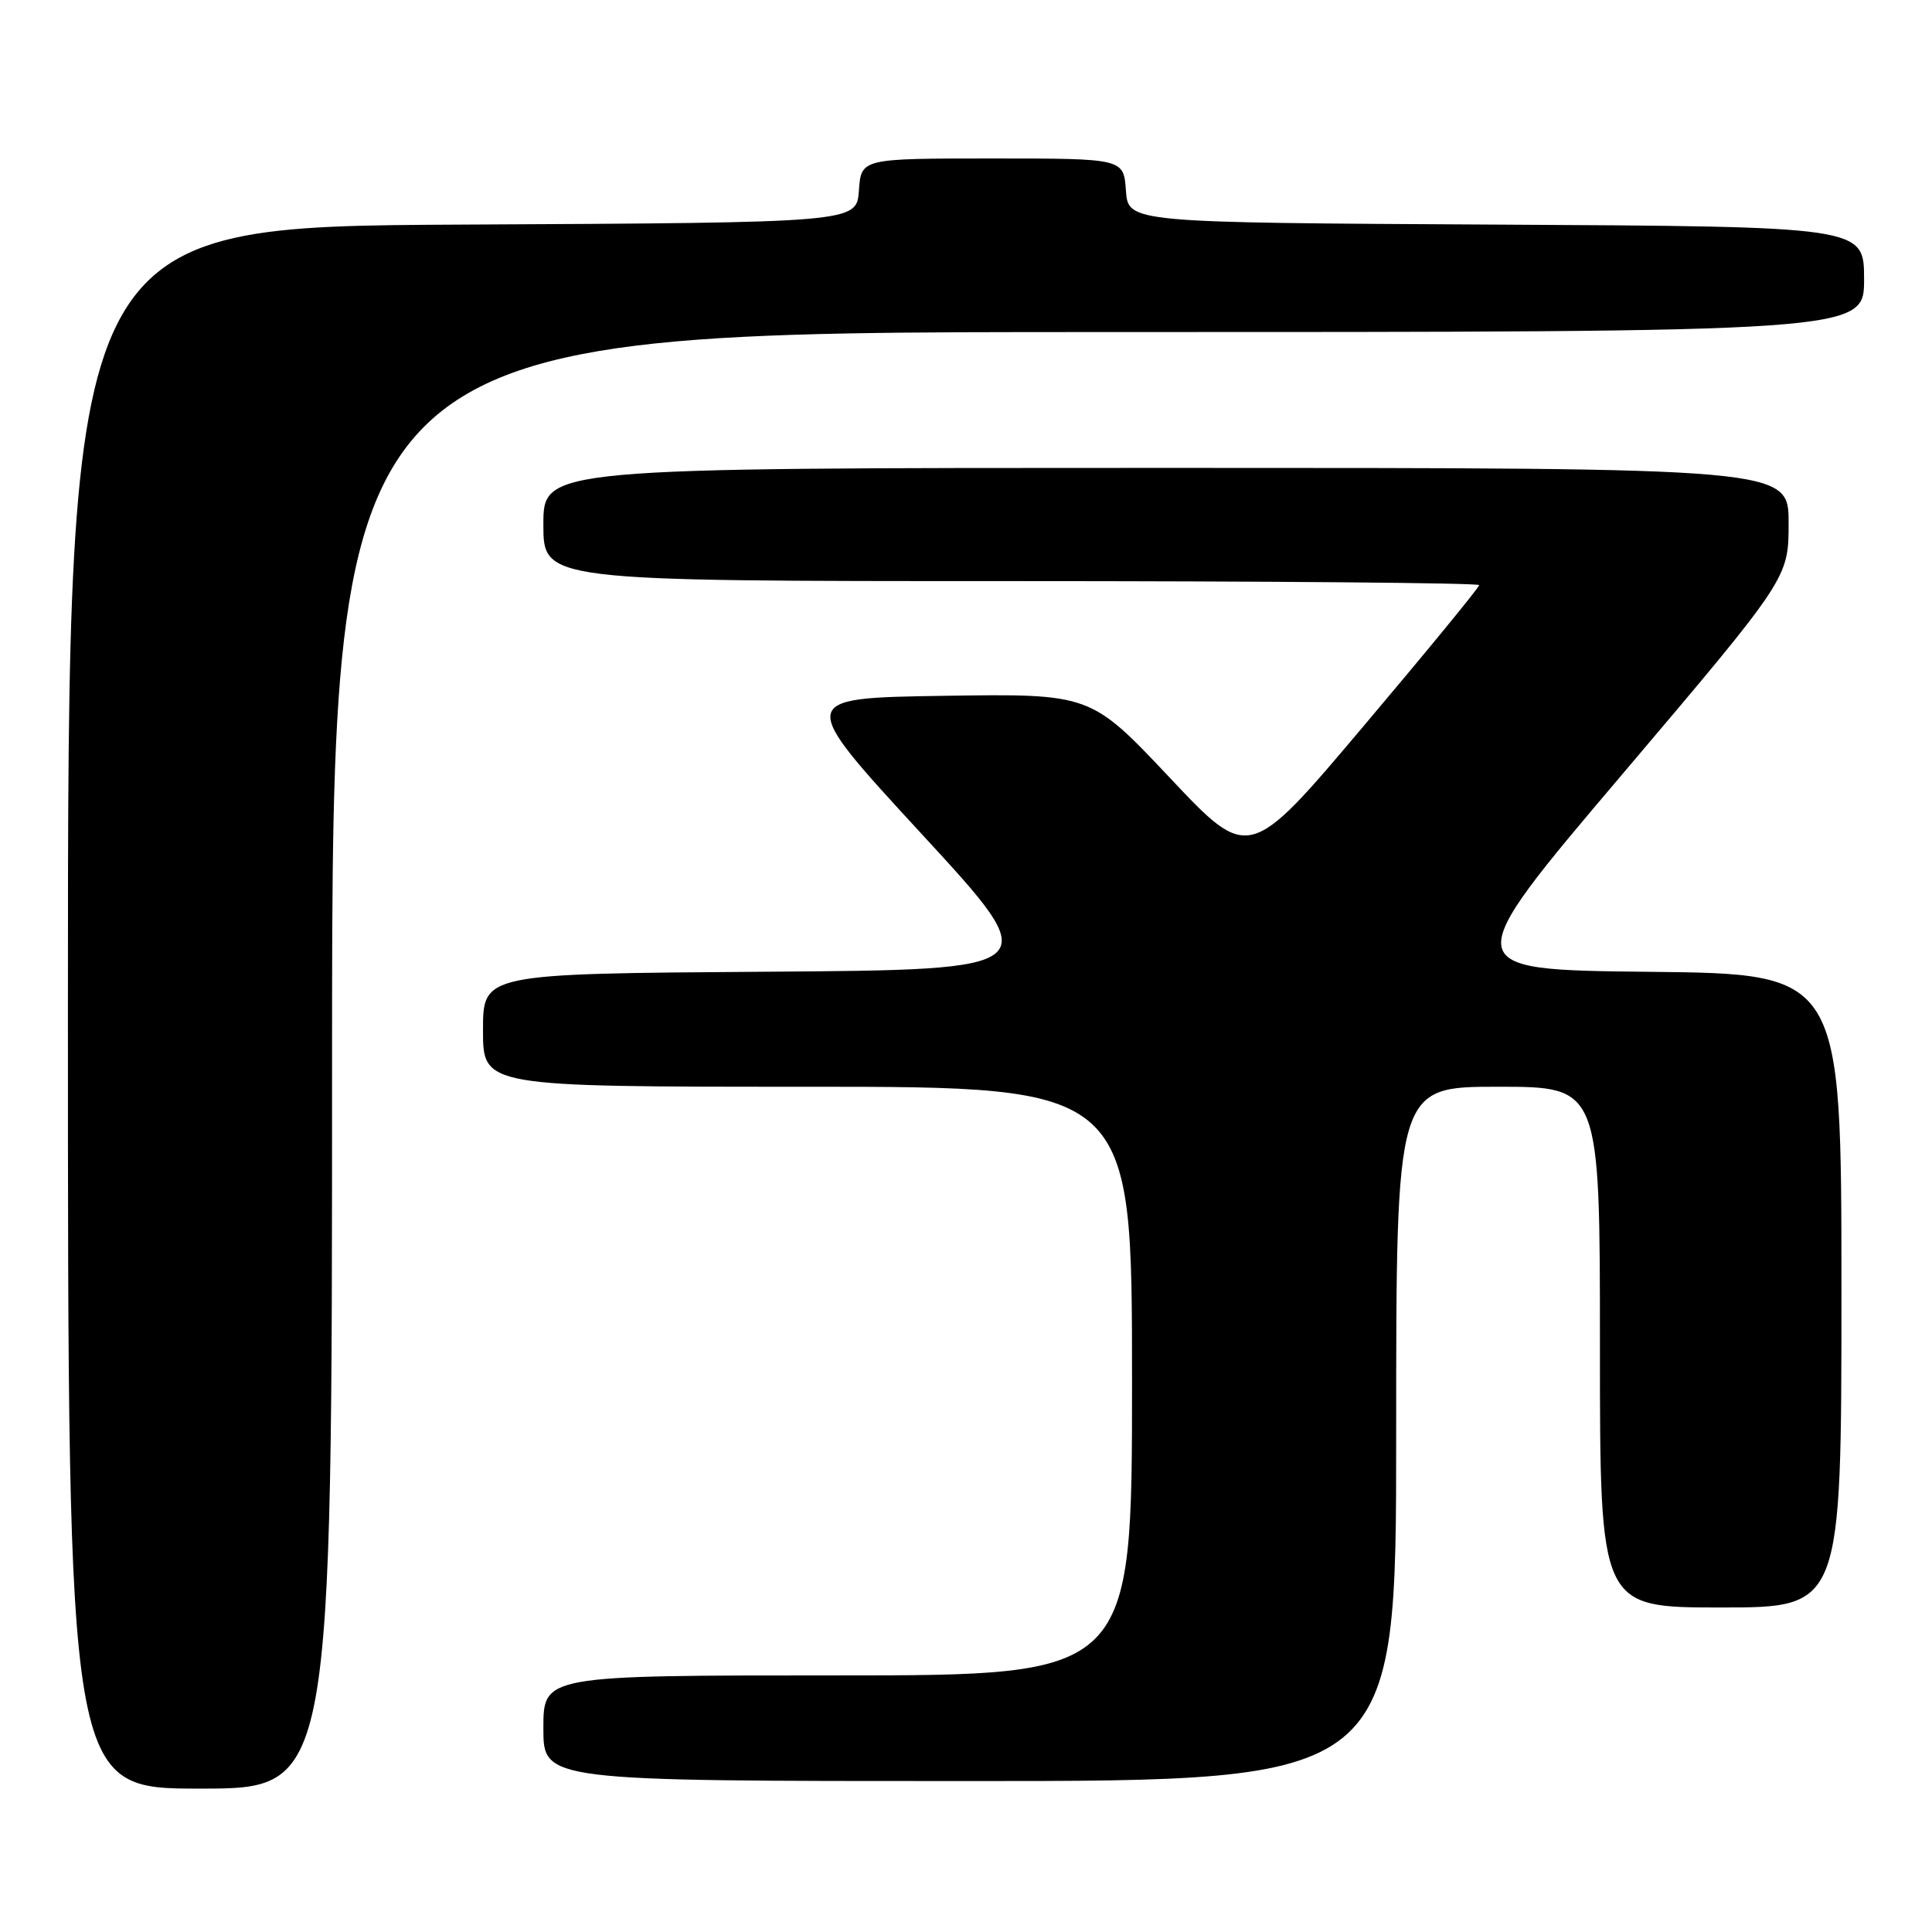<?xml version="1.0" encoding="UTF-8" standalone="no"?>
<!DOCTYPE svg PUBLIC "-//W3C//DTD SVG 1.1//EN" "http://www.w3.org/Graphics/SVG/1.1/DTD/svg11.dtd" >
<svg xmlns="http://www.w3.org/2000/svg" xmlns:xlink="http://www.w3.org/1999/xlink" version="1.1" viewBox="0 0 256 256">
 <g >
 <path fill="currentColor"
d=" M 44.00 140.50 C 44.00 44.00 44.00 44.00 145.50 44.00 C 247.00 44.00 247.00 44.00 247.00 37.01 C 247.00 30.02 247.00 30.02 198.25 29.76 C 149.50 29.50 149.50 29.50 149.19 25.25 C 148.89 21.00 148.89 21.00 131.50 21.00 C 114.11 21.00 114.11 21.00 113.81 25.25 C 113.50 29.50 113.50 29.50 61.25 29.76 C 9.00 30.02 9.00 30.02 9.00 133.51 C 9.00 237.00 9.00 237.00 26.50 237.00 C 44.00 237.00 44.00 237.00 44.00 140.50 Z  M 185.00 190.00 C 185.00 144.00 185.00 144.00 198.50 144.00 C 212.00 144.00 212.00 144.00 212.00 178.50 C 212.00 213.00 212.00 213.00 228.00 213.00 C 244.00 213.00 244.00 213.00 244.00 171.02 C 244.00 129.03 244.00 129.03 218.50 128.77 C 192.99 128.50 192.99 128.50 215.00 102.55 C 237.00 76.60 237.00 76.60 237.00 69.30 C 237.00 62.00 237.00 62.00 154.50 62.00 C 72.00 62.00 72.00 62.00 72.00 69.50 C 72.00 77.00 72.00 77.00 134.00 77.00 C 168.10 77.00 196.00 77.24 196.00 77.53 C 196.00 77.83 189.14 86.20 180.75 96.13 C 165.50 114.20 165.50 114.20 155.00 103.05 C 144.50 91.91 144.50 91.91 125.02 92.20 C 105.54 92.50 105.54 92.50 122.12 110.50 C 138.71 128.50 138.71 128.50 101.36 128.76 C 64.00 129.02 64.00 129.02 64.00 136.51 C 64.00 144.00 64.00 144.00 107.00 144.00 C 150.00 144.00 150.00 144.00 150.00 183.00 C 150.00 222.00 150.00 222.00 111.00 222.00 C 72.00 222.00 72.00 222.00 72.00 229.00 C 72.00 236.00 72.00 236.00 128.50 236.00 C 185.00 236.00 185.00 236.00 185.00 190.00 Z "/>
</g>
</svg>